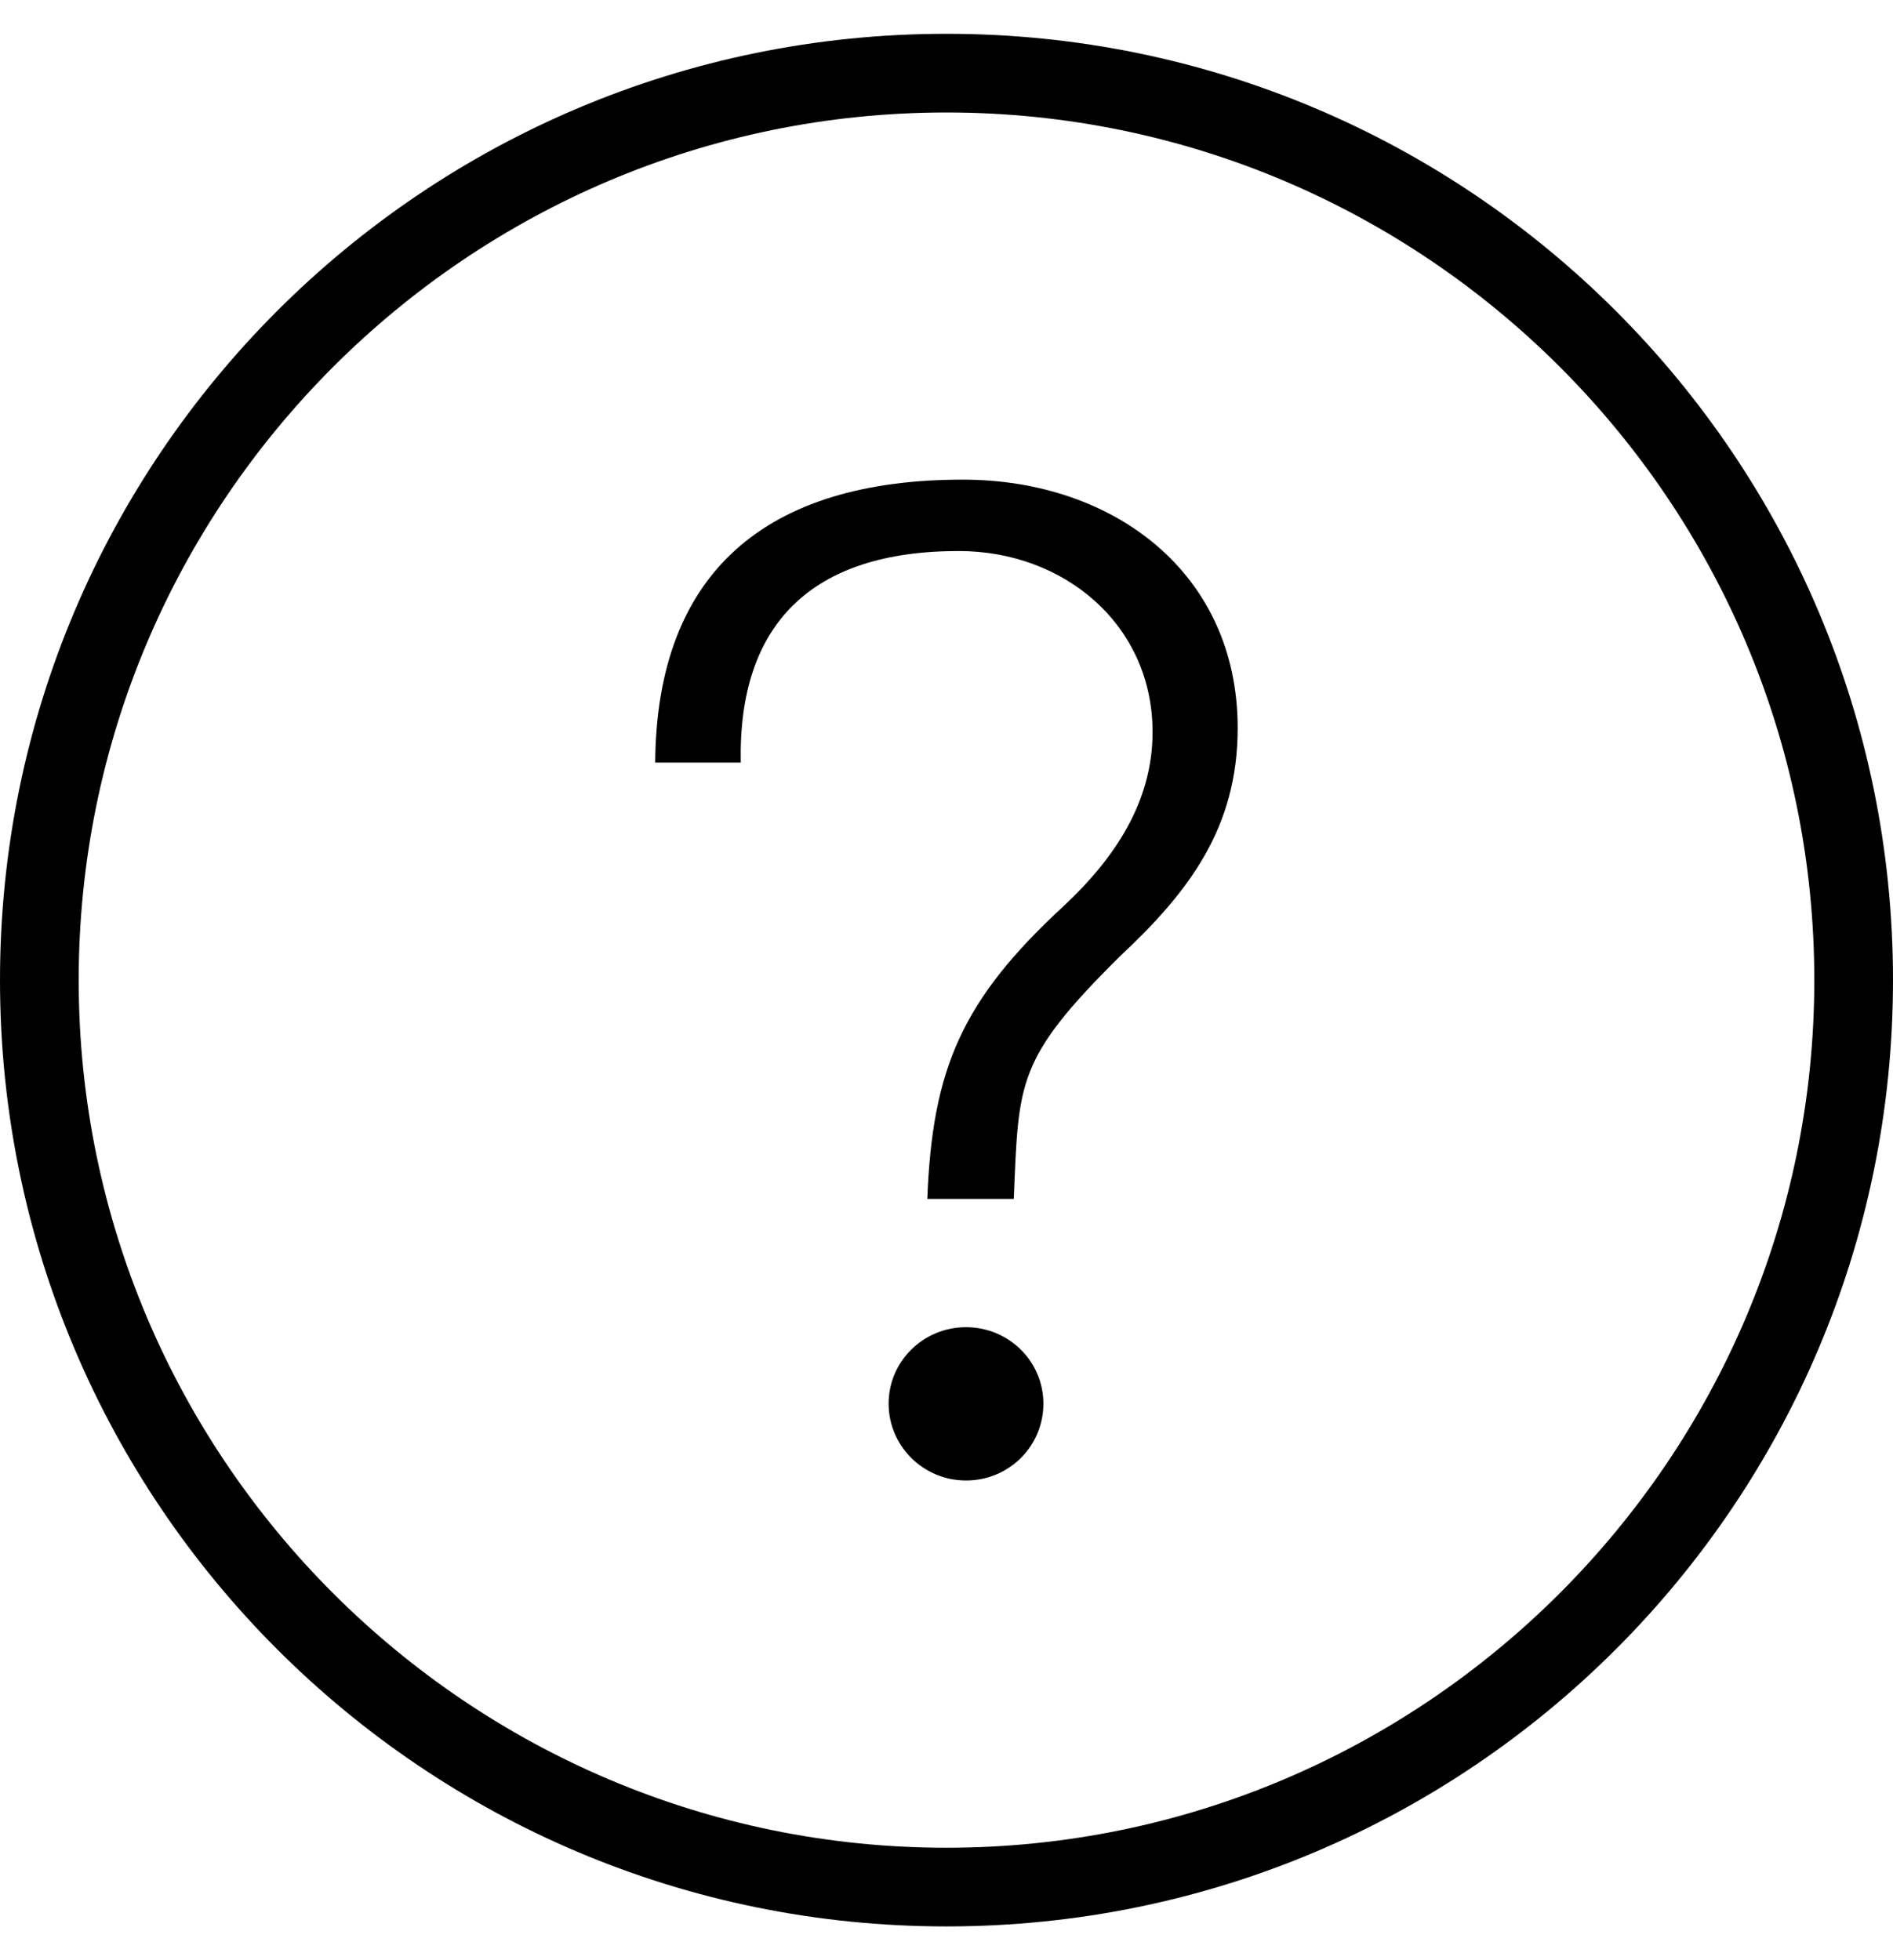 <svg width="28" height="29" viewBox="0 0 28 29" fill="none" xmlns="http://www.w3.org/2000/svg">
<path d="M14 0.5C6.266 0.5 0 6.766 0 14.5C0 22.234 6.266 28.5 14 28.5C21.734 28.5 28 22.234 28 14.5C28 6.766 21.734 0.5 14 0.5ZM14 27.336C6.926 27.336 1.164 21.581 1.164 14.5C1.164 7.426 6.919 1.664 14 1.664C21.074 1.664 26.836 7.419 26.836 14.5C26.836 21.574 21.074 27.336 14 27.336Z" fill="currentColor"/>
<path d="M14.241 7.096C11.334 7.096 9.712 8.462 9.691 11.282H10.957C10.916 9.236 12 8.152 14.181 8.152C15.742 8.152 17.048 9.243 17.048 10.831C17.048 11.861 16.489 12.696 15.742 13.396C14.221 14.796 13.79 15.819 13.716 17.737H14.995C15.069 16 15.029 15.671 16.564 14.149C17.587 13.194 18.307 12.245 18.307 10.771C18.307 8.469 16.463 7.096 14.241 7.096ZM14.289 19.635C13.656 19.635 13.144 20.14 13.144 20.766C13.144 21.392 13.656 21.903 14.289 21.903C14.921 21.903 15.433 21.399 15.433 20.766C15.433 20.14 14.921 19.635 14.289 19.635Z" fill="currentColor"/>
</svg>
